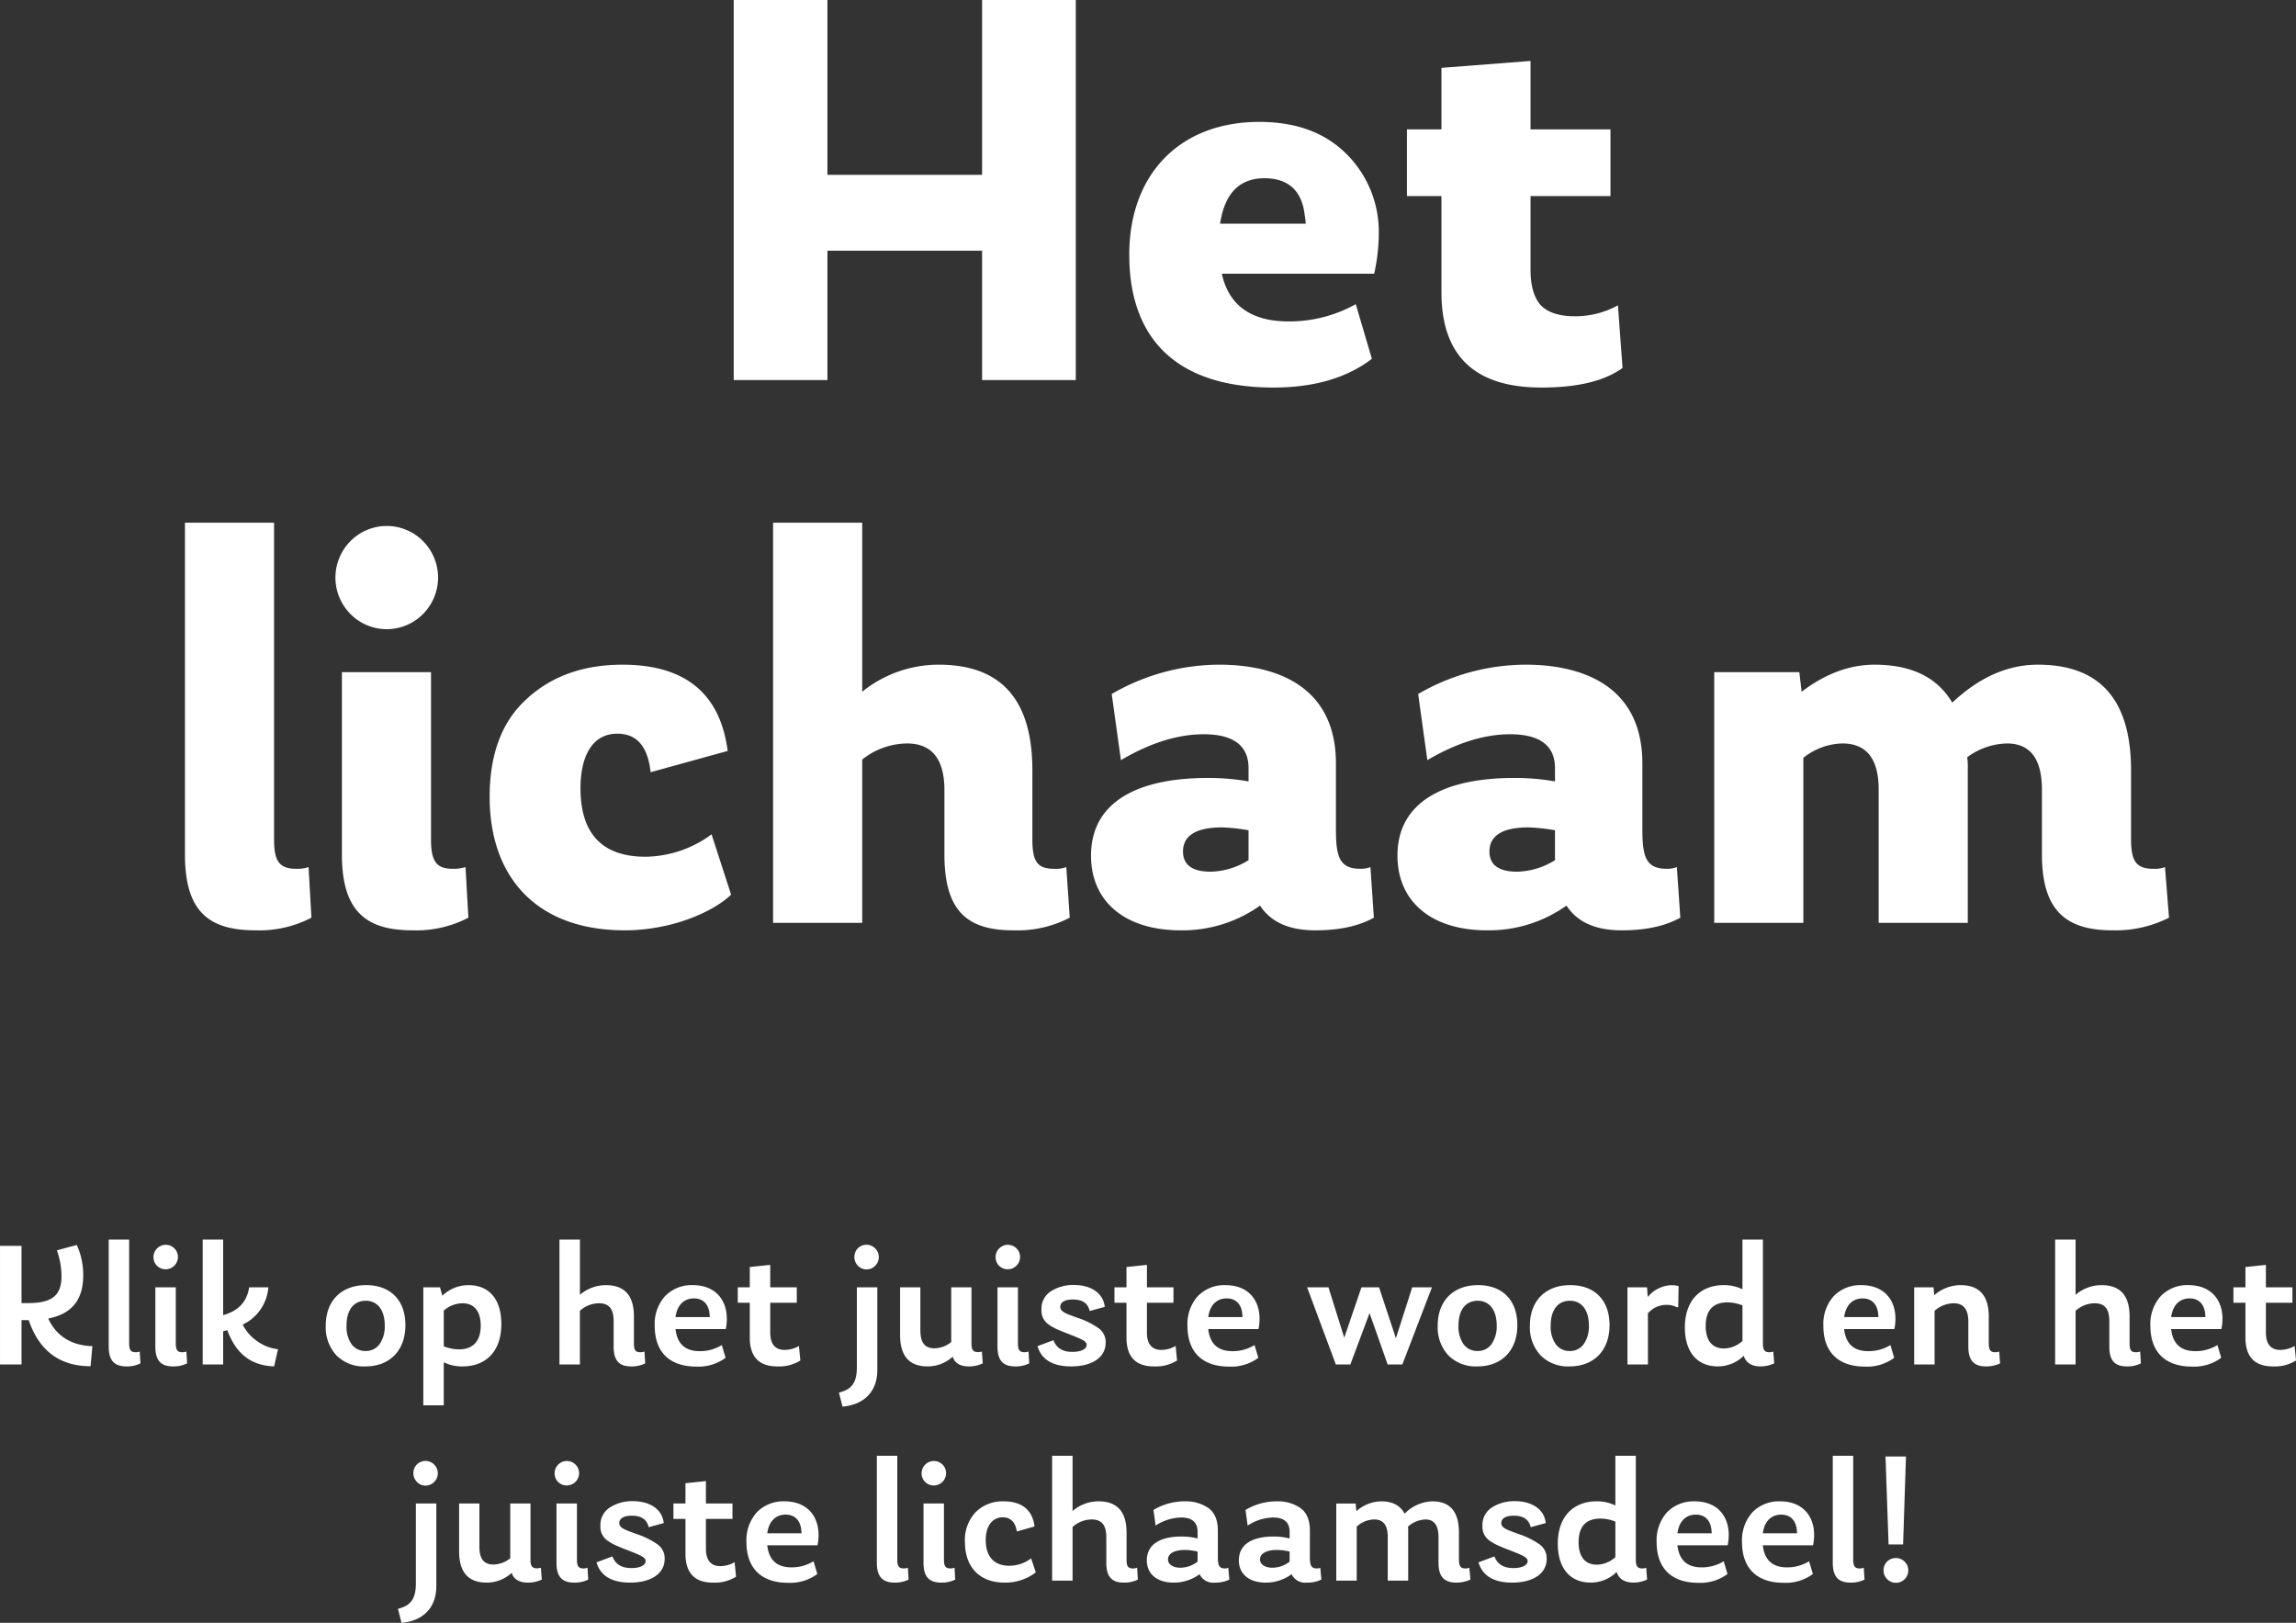 <svg xmlns="http://www.w3.org/2000/svg" width="499.2" height="352.79" viewBox="0 0 499.2 352.79"><rect x="0" y="0" width="499.2" height="352.79" fill="#333333" stroke="none"/><g transform="translate(-1371.163 -415.375)"><path d="M183.688,70.375H150.063v-38H129.688V115h20.375V86.875h33.625V115h20.375V32.375H183.688Zm86.25,13a23.84,23.84,0,0,0-7-17.5c-4.625-4.625-10.875-7-19-7-17.125,0-28.25,11.25-28.25,28.875,0,18,10,28.875,31.375,28.875,8.875,0,16-2.125,21.375-6.25l-3.5-11.875a29.624,29.624,0,0,1-14.625,3.75c-8.125,0-13-3.5-14.5-10.375h33.125A40.386,40.386,0,0,0,269.938,83.375ZM235.438,81c1-6.625,4.25-9.875,9.625-9.875,5.125,0,8.125,2.625,8.75,7.875a17.12,17.12,0,0,1,.25,2Zm86.5,17.75a19.144,19.144,0,0,1-9.5,2.375c-3.375,0-5.875-.875-7.375-2.5-1.375-1.625-2.125-4.125-2.125-7.5V75h17.375V60.5H302.938V45.625l-19.375,1.5V60.5h-7.5V75h7.5V95.875c0,13.875,7.25,20.75,21.75,20.75,7.75,0,13.625-1.375,17.625-4.25ZM25.75,234.625a24.487,24.487,0,0,0,12.125-2.75l-.625-11a7.3,7.3,0,0,1-2.625.375c-3.625,0-4.875-1.5-4.875-6.375V146H10.375v72.125C10.375,230.625,15.625,234.625,25.75,234.625Zm36.375-68.75a11.241,11.241,0,0,0,0-15.875,11.091,11.091,0,0,0-15.75,0,11.241,11.241,0,0,0,0,15.875A11.091,11.091,0,0,0,62.125,165.875Zm-2.25,68.75A24.487,24.487,0,0,0,72,231.875l-.625-11a8.591,8.591,0,0,1-2.75.375c-3.5,0-4.75-1.5-4.75-6.375V178.5H44.5v39.625C44.5,230.625,49.875,234.625,59.875,234.625Zm46.125,0c9.625,0,18.75-3.625,23.125-7.75l-4.25-13.125a24.587,24.587,0,0,1-14.375,4.875c-9.375,0-14.125-5-14.125-14.875,0-6.875,2.5-11.875,8-11.875,4.25,0,6.625,2.75,7.25,8.375l16.75-4.625q-2.437-18.75-22.875-18.75c-8.5,0-15.5,2.5-20.875,7.5-5.375,4.875-8,12-8,21.25C76.625,223.125,86.875,234.625,106,234.625Zm96-13.75a6.436,6.436,0,0,1-2.625.375c-3.625,0-4.75-1.5-4.75-6.375v-15c0-15.375-6.75-23-20.375-23a26.479,26.479,0,0,0-16.625,5.875V146H138.25v87h19.375V197.5a15.83,15.83,0,0,1,9.75-3.5c5.375,0,8.125,3.375,8.125,10.125v14c0,12.5,5.125,16.5,15,16.5a24.659,24.659,0,0,0,12.25-2.75Zm66.125,0a5.839,5.839,0,0,1-2.125.375c-4.375,0-5.375-2.25-5.375-8.375v-14.5c0-17.125-13.375-21.5-25.375-21.5a46.671,46.671,0,0,0-23.375,6.375l2,14.375q9.563-5.625,18-5.625c6.5,0,9.75,2.5,9.75,7.375v2.875a49.971,49.971,0,0,0-8.875-.75c-15.5,0-25.375,5.375-25.375,16.875,0,10,7.375,16.25,19.5,16.25a29.11,29.11,0,0,0,17.25-5.375c2.375,3.625,6.375,5.375,12,5.375,5.125,0,9.375-.875,12.75-2.75Zm-34.75,1c-4,0-6-1.5-6-4.375,0-3.5,2.875-5.25,8.5-5.25a39.57,39.57,0,0,1,5.75.625v6.5A16.194,16.194,0,0,1,233.375,221.875Zm101.375-1a5.839,5.839,0,0,1-2.125.375c-4.375,0-5.375-2.25-5.375-8.375v-14.5c0-17.125-13.375-21.5-25.375-21.5A46.671,46.671,0,0,0,278.5,183.25l2,14.375q9.563-5.625,18-5.625c6.5,0,9.75,2.5,9.75,7.375v2.875a49.971,49.971,0,0,0-8.875-.75c-15.5,0-25.375,5.375-25.375,16.875,0,10,7.375,16.25,19.5,16.25a29.11,29.11,0,0,0,17.25-5.375c2.375,3.625,6.375,5.375,12,5.375,5.125,0,9.375-.875,12.75-2.75Zm-34.75,1c-4,0-6-1.5-6-4.375,0-3.5,2.875-5.25,8.5-5.25a39.57,39.57,0,0,1,5.75.625v6.5A16.194,16.194,0,0,1,300,221.875Zm140.875-1a6.148,6.148,0,0,1-2.5.375c-3.625,0-4.875-1.5-4.875-6.375v-15c0-15.375-6.75-23-20.25-23-6.625,0-12.75,2.75-18.625,8.25q-4.875-8.25-16.875-8.25c-5.5,0-10.75,2-15.875,5.875l-.5-4.25h-18.5V233H362.25V197.125a14.033,14.033,0,0,1,8.5-3.125c5.25,0,7.875,3.375,7.875,10v29H398V199.625a15.209,15.209,0,0,0-.125-2.625,15.029,15.029,0,0,1,8.625-3c5.125,0,7.625,3.375,7.625,10.125v14c0,12.375,5.375,16.5,15.375,16.5a25.658,25.658,0,0,0,12.25-2.75Z" transform="translate(1401 383)" fill="#fff"/><path d="M-242.346-9.984c5.07-.975,7.6-4.056,7.6-9.321a15.471,15.471,0,0,0-1.4-6.669l-4.329,1.17a17.109,17.109,0,0,1,1.014,5.616c0,4.251-2.145,5.85-7.293,5.85h-1.4V-25.779h-4.68V0h4.68V-9.633h1.56Q-243.2.37-233.142.39l.39-4.368C-237.549-4.1-240.747-6.435-242.346-9.984ZM-225.3.429a6.444,6.444,0,0,0,3-.663l-.156-2.574a2.359,2.359,0,0,1-.858.156c-1.053,0-1.443-.429-1.443-1.95V-27.144H-229.2V-3.861C-229.2-.7-227.838.429-225.3.429Zm8.463-26.442a2.688,2.688,0,0,0-1.872,4.563,2.689,2.689,0,0,0,4.563-1.911A2.663,2.663,0,0,0-216.84-26.013ZM-215.2.429a6.5,6.5,0,0,0,3.042-.663l-.156-2.574a2.673,2.673,0,0,1-.858.156c-1.053,0-1.443-.429-1.443-1.95V-16.77h-4.446V-3.861C-219.063-.7-217.7.429-215.2.429Zm15.132-9.087a9.8,9.8,0,0,0,5.577-8.112h-4.173c-.468,3.12-2.34,5.148-5.655,6.045V-27.144h-4.446V0h4.446V-7.215l.9-.234C-201.591-2.5-198.432.234-193.245.429l.858-3.744a9.308,9.308,0,0,1-4.368-1.638A9.452,9.452,0,0,1-200.07-8.658ZM-173.394.429c5.343,0,8.7-3.51,8.7-8.97,0-5.421-3.237-8.7-8.541-8.7-5.343,0-8.775,3.354-8.775,8.814a8.914,8.914,0,0,0,2.34,6.474A8.378,8.378,0,0,0-173.394.429Zm.078-14.274c2.535,0,4.134,1.989,4.134,5.382a6.755,6.755,0,0,1-1.131,4.056,3.63,3.63,0,0,1-3.042,1.482A3.63,3.63,0,0,1-176.4-4.407a6.593,6.593,0,0,1-1.092-4.056C-177.489-11.856-175.929-13.845-173.316-13.845Zm22.347-3.393a8.156,8.156,0,0,0-5.694,2.3l-.507-1.833H-160.8V8.892h4.446V-.468a9.118,9.118,0,0,0,4.056.9c5.109,0,8.463-3.276,8.463-9.2C-143.832-14.079-146.406-17.238-150.969-17.238Zm-2.106,13.962a9.259,9.259,0,0,1-3.276-.663V-11.7a6.218,6.218,0,0,1,4.056-1.6c2.691,0,3.978,1.911,3.978,4.875C-148.317-5.148-149.916-3.276-153.075-3.276Zm40.365.468a2.559,2.559,0,0,1-.9.156c-1.053,0-1.4-.429-1.4-1.95v-5.85q0-6.786-6.084-6.786a8.557,8.557,0,0,0-5.655,2.106V-27.144H-131.2V0h4.446V-11.661a6.259,6.259,0,0,1,4.134-1.638c2.223,0,3.2,1.248,3.2,3.9v5.538c0,3.159,1.326,4.29,3.822,4.29a6.5,6.5,0,0,0,3.042-.663Zm17.9-7.1c0-4.329-2.691-7.332-7.371-7.332a8.017,8.017,0,0,0-6.084,2.418,9.092,9.092,0,0,0-2.223,6.435c0,5.421,2.964,8.853,9.048,8.853a9.879,9.879,0,0,0,6.357-1.911L-95.9-4.212a9.081,9.081,0,0,1-4.8,1.326q-4.739,0-5.265-4.8h10.92A10.764,10.764,0,0,0-94.809-9.906Zm-11.154-.39c.351-2.613,1.833-4.056,4.017-4.056,2.028,0,3.237,1.326,3.393,3.51,0,.117.039.39.039.546Zm26.832,6.279a6.18,6.18,0,0,1-3.12.858c-2.067,0-3.12-1.287-3.12-3.822v-6.435H-79.6V-16.77h-5.772v-4.875l-4.446.468v4.407H-92.43v3.354h2.613V-5.85c0,4.173,1.989,6.279,5.967,6.279A8.741,8.741,0,0,0-78.819-.858ZM-62.556-21.45a2.66,2.66,0,0,0,0-3.783,2.66,2.66,0,0,0-3.783,0A2.733,2.733,0,0,0-66.3-21.45,2.614,2.614,0,0,0-62.556-21.45Zm-7.1,30.615c4.368-.351,7.566-3,7.566-7.956V-16.77h-4.446V.585c0,3.549-1.248,4.875-3.9,5.538Zm30.3-11.973a2.945,2.945,0,0,1-1.131.117c-.819-.117-1.131-.546-1.131-1.911V-16.77H-46.02v11.9A5.925,5.925,0,0,1-49.647-3.51c-2.145,0-3.081-1.248-3.081-3.939V-16.77h-4.407V-6.4c0,4.563,1.989,6.825,5.967,6.825a8,8,0,0,0,5.46-2.106C-45.24-.273-44.07.429-42.159.429a6.8,6.8,0,0,0,3-.663Zm5.616-23.205a2.688,2.688,0,0,0-1.872,4.563,2.689,2.689,0,0,0,4.563-1.911A2.663,2.663,0,0,0-33.735-26.013ZM-32.1.429a6.5,6.5,0,0,0,3.042-.663l-.156-2.574a2.673,2.673,0,0,1-.858.156c-1.053,0-1.443-.429-1.443-1.95V-16.77h-4.446V-3.861C-35.958-.7-34.593.429-32.1.429Zm12.168,0c4.407,0,7.488-1.872,7.488-5.148a3.675,3.675,0,0,0-1.482-3.12A17.191,17.191,0,0,0-18.447-10.1c-2.574-.936-3.861-1.326-3.861-2.418,0-1.053,1.053-1.6,2.73-1.6,2.067,0,3.276.819,3.666,2.5l3.276-.9c-.312-2.964-2.964-4.758-6.708-4.758a8.929,8.929,0,0,0-4.992,1.365A4.469,4.469,0,0,0-26.4-11.934,3.653,3.653,0,0,0-24.687-8.58a11.132,11.132,0,0,0,1.677.936c.468.2,1.248.546,2.379.975.156.039.39.156.7.273,2.5.975,3.354,1.4,3.354,2.145,0,.9-1.209,1.521-3.12,1.521-2.106,0-3.471-.858-4.095-2.535l-3.471,1.287C-26.4-1.053-23.946.429-19.929.429Zm22.7-4.446a6.18,6.18,0,0,1-3.12.858c-2.067,0-3.12-1.287-3.12-3.822v-6.435H2.3V-16.77H-3.471v-4.875l-4.446.468v4.407H-10.53v3.354h2.613V-5.85C-7.917-1.677-5.928.429-1.95.429A8.741,8.741,0,0,0,3.081-.858ZM21.021-9.906c0-4.329-2.691-7.332-7.371-7.332A8.017,8.017,0,0,0,7.566-14.82,9.092,9.092,0,0,0,5.343-8.385c0,5.421,2.964,8.853,9.048,8.853a9.879,9.879,0,0,0,6.357-1.911l-.819-2.769a9.081,9.081,0,0,1-4.8,1.326q-4.738,0-5.265-4.8h10.92A10.764,10.764,0,0,0,21.021-9.906ZM9.867-10.3c.351-2.613,1.833-4.056,4.017-4.056,2.028,0,3.237,1.326,3.393,3.51,0,.117.039.39.039.546Zm40.794,4.6L47-16.77H43.173L39.429-5.811,36-16.77H31.356L37.6,0h3.159l4.173-11.154L48.867,0h3.2L58.5-16.77H54.21ZM68.367.429c5.343,0,8.7-3.51,8.7-8.97,0-5.421-3.237-8.7-8.541-8.7-5.343,0-8.775,3.354-8.775,8.814a8.914,8.914,0,0,0,2.34,6.474A8.378,8.378,0,0,0,68.367.429Zm.078-14.274c2.535,0,4.134,1.989,4.134,5.382a6.755,6.755,0,0,1-1.131,4.056,3.63,3.63,0,0,1-3.042,1.482,3.63,3.63,0,0,1-3.042-1.482,6.593,6.593,0,0,1-1.092-4.056C64.272-11.856,65.832-13.845,68.445-13.845ZM88.413.429c5.343,0,8.7-3.51,8.7-8.97,0-5.421-3.237-8.7-8.541-8.7-5.343,0-8.775,3.354-8.775,8.814a8.914,8.914,0,0,0,2.34,6.474A8.378,8.378,0,0,0,88.413.429Zm.078-14.274c2.535,0,4.134,1.989,4.134,5.382a6.755,6.755,0,0,1-1.131,4.056,3.63,3.63,0,0,1-3.042,1.482A3.63,3.63,0,0,1,85.41-4.407a6.593,6.593,0,0,1-1.092-4.056C84.318-11.856,85.878-13.845,88.491-13.845Zm22.152-3.393a7.036,7.036,0,0,0-5.226,2.574l-.156-2.106H101.01V0h4.446V-11.115a5.331,5.331,0,0,1,3.9-1.833,4.778,4.778,0,0,1,2.457.546l.234-.078.078-4.563A6.731,6.731,0,0,0,110.643-17.238Zm22.074,14.43a2.31,2.31,0,0,1-.819.156c-1.053,0-1.443-.429-1.443-1.95V-27.144h-4.446v10.8a9.118,9.118,0,0,0-4.056-.9c-5.031,0-8.463,3.276-8.463,9.2,0,5.265,2.613,8.463,7.137,8.463a7.931,7.931,0,0,0,5.655-2.3c.507,1.521,1.716,2.3,3.666,2.3a6.75,6.75,0,0,0,2.964-.663Zm-14.7-5.538c0-3.432,1.6-5.148,4.758-5.148a8.894,8.894,0,0,1,3.237.663v7.722a6.127,6.127,0,0,1-4.017,1.638C119.3-3.471,118.014-5.382,118.014-8.346Zm41.262-1.56c0-4.329-2.691-7.332-7.371-7.332a8.017,8.017,0,0,0-6.084,2.418A9.092,9.092,0,0,0,143.6-8.385c0,5.421,2.964,8.853,9.048,8.853A9.879,9.879,0,0,0,159-1.443l-.819-2.769a9.081,9.081,0,0,1-4.8,1.326q-4.739,0-5.265-4.8h10.92A10.765,10.765,0,0,0,159.276-9.906Zm-11.154-.39c.351-2.613,1.833-4.056,4.017-4.056,2.028,0,3.237,1.326,3.393,3.51,0,.117.039.39.039.546Zm33.7,7.488a2.359,2.359,0,0,1-.858.156c-1.053,0-1.4-.468-1.4-2.028v-5.694c0-4.563-2.028-6.864-6.123-6.864a8.711,8.711,0,0,0-5.733,2.184l-.156-1.716h-4.212V0h4.446V-11.661a6.335,6.335,0,0,1,4.134-1.638c2.145,0,3.2,1.326,3.2,3.978v5.46c0,3.159,1.365,4.29,3.861,4.29a6.97,6.97,0,0,0,3.042-.663Zm30.654,0a2.559,2.559,0,0,1-.9.156c-1.053,0-1.4-.429-1.4-1.95v-5.85q0-6.786-6.084-6.786a8.557,8.557,0,0,0-5.655,2.106V-27.144h-4.446V0h4.446V-11.661a6.259,6.259,0,0,1,4.134-1.638c2.223,0,3.2,1.248,3.2,3.9v5.538c0,3.159,1.326,4.29,3.822,4.29a6.5,6.5,0,0,0,3.042-.663Zm17.9-7.1c0-4.329-2.691-7.332-7.371-7.332a8.017,8.017,0,0,0-6.084,2.418,9.092,9.092,0,0,0-2.223,6.435c0,5.421,2.964,8.853,9.048,8.853A9.879,9.879,0,0,0,230.1-1.443l-.819-2.769a9.081,9.081,0,0,1-4.8,1.326q-4.739,0-5.265-4.8h10.92A10.765,10.765,0,0,0,230.373-9.906Zm-11.154-.39c.351-2.613,1.833-4.056,4.017-4.056,2.028,0,3.237,1.326,3.393,3.51,0,.117.039.39.039.546Zm26.832,6.279a6.18,6.18,0,0,1-3.12.858c-2.067,0-3.12-1.287-3.12-3.822v-6.435h5.772V-16.77h-5.772v-4.875l-4.446.468v4.407h-2.613v3.354h2.613V-5.85c0,4.173,1.989,6.279,5.967,6.279a8.741,8.741,0,0,0,5.031-1.287ZM-158.438,25.55a2.66,2.66,0,0,0,0-3.783,2.66,2.66,0,0,0-3.783,0,2.733,2.733,0,0,0,.039,3.783A2.614,2.614,0,0,0-158.438,25.55Zm-7.1,30.615c4.368-.351,7.566-3,7.566-7.956V30.23h-4.446V47.585c0,3.549-1.248,4.875-3.9,5.538Zm30.3-11.973a2.945,2.945,0,0,1-1.131.117c-.819-.117-1.131-.546-1.131-1.911V30.23H-141.9v11.9a5.925,5.925,0,0,1-3.627,1.365c-2.145,0-3.081-1.248-3.081-3.939V30.23h-4.407V40.6c0,4.563,1.989,6.825,5.967,6.825a8,8,0,0,0,5.46-2.106c.468,1.4,1.638,2.106,3.549,2.106a6.8,6.8,0,0,0,3-.663Zm5.616-23.205a2.688,2.688,0,0,0-1.872,4.563,2.689,2.689,0,0,0,4.563-1.911A2.663,2.663,0,0,0-129.617,20.987Zm1.638,26.442a6.5,6.5,0,0,0,3.042-.663l-.156-2.574a2.673,2.673,0,0,1-.858.156c-1.053,0-1.443-.429-1.443-1.95V30.23h-4.446V43.139C-131.84,46.3-130.475,47.429-127.979,47.429Zm12.168,0c4.407,0,7.488-1.872,7.488-5.148a3.675,3.675,0,0,0-1.482-3.12,17.191,17.191,0,0,0-4.524-2.262c-2.574-.936-3.861-1.326-3.861-2.418,0-1.053,1.053-1.6,2.73-1.6,2.067,0,3.276.819,3.666,2.5l3.276-.9c-.312-2.964-2.964-4.758-6.708-4.758a8.929,8.929,0,0,0-4.992,1.365,4.469,4.469,0,0,0-2.067,3.978,3.653,3.653,0,0,0,1.716,3.354,11.132,11.132,0,0,0,1.677.936c.468.195,1.248.546,2.379.975.156.039.39.156.7.273,2.5.975,3.354,1.4,3.354,2.145,0,.9-1.209,1.521-3.12,1.521-2.106,0-3.471-.858-4.1-2.535l-3.471,1.287C-122.285,45.947-119.828,47.429-115.811,47.429Zm22.7-4.446a6.18,6.18,0,0,1-3.12.858c-2.067,0-3.12-1.287-3.12-3.822V33.584h5.772V30.23h-5.772V25.355l-4.446.468V30.23h-2.613v3.354h2.613V41.15c0,4.173,1.989,6.279,5.967,6.279A8.741,8.741,0,0,0-92.8,46.142Zm18.252-5.889c0-4.329-2.691-7.332-7.371-7.332a8.017,8.017,0,0,0-6.084,2.418,9.092,9.092,0,0,0-2.223,6.435c0,5.421,2.964,8.853,9.048,8.853a9.879,9.879,0,0,0,6.357-1.911l-.819-2.769a9.081,9.081,0,0,1-4.8,1.326q-4.738,0-5.265-4.8h10.92A10.764,10.764,0,0,0-74.861,37.094Zm-11.154-.39c.351-2.613,1.833-4.056,4.017-4.056,2.028,0,3.237,1.326,3.393,3.51,0,.117.039.39.039.546Zm27.729,10.725a6.444,6.444,0,0,0,3-.663l-.156-2.574a2.359,2.359,0,0,1-.858.156c-1.053,0-1.443-.429-1.443-1.95V19.856h-4.446V43.139C-62.186,46.3-60.821,47.429-58.286,47.429Zm8.463-26.442a2.688,2.688,0,0,0-1.872,4.563,2.689,2.689,0,0,0,4.563-1.911A2.663,2.663,0,0,0-49.823,20.987Zm1.638,26.442a6.5,6.5,0,0,0,3.042-.663l-.156-2.574a2.673,2.673,0,0,1-.858.156c-1.053,0-1.443-.429-1.443-1.95V30.23h-4.446V43.139C-52.046,46.3-50.681,47.429-48.185,47.429Zm13.806,0a10.826,10.826,0,0,0,6.747-2.223l-1.014-3.042a7.942,7.942,0,0,1-4.758,1.6c-3.276,0-5.109-1.989-5.109-5.577,0-2.964,1.365-4.953,3.705-4.953,1.911,0,2.847,1.4,3.042,3.081l3.861-1.092c-.429-3.588-2.769-5.46-6.669-5.46A8.26,8.26,0,0,0-40.7,32.1a8.824,8.824,0,0,0-2.34,6.513C-43.037,43.88-40.034,47.429-34.379,47.429ZM-5.6,44.192a2.559,2.559,0,0,1-.9.156c-1.053,0-1.4-.429-1.4-1.95v-5.85q0-6.786-6.084-6.786a8.557,8.557,0,0,0-5.655,2.106V19.856h-4.446V47h4.446V35.339A6.259,6.259,0,0,1-15.5,33.7c2.223,0,3.2,1.248,3.2,3.9v5.538c0,3.159,1.326,4.29,3.822,4.29a6.5,6.5,0,0,0,3.042-.663Zm19.812,0a1.583,1.583,0,0,1-.741.156c-1.209,0-1.521-.663-1.521-2.379v-5.85c0-2.3-.7-3.939-2.067-4.914a8.629,8.629,0,0,0-5.148-1.443,13.085,13.085,0,0,0-6.786,1.872l.468,3.393a10.583,10.583,0,0,1,5.538-1.755c2.379,0,3.588,1.053,3.588,3.12v1.443a13.867,13.867,0,0,0-3.471-.429c-4.563,0-7.566,1.638-7.566,5.187,0,2.964,2.223,4.836,5.85,4.836A9.4,9.4,0,0,0,7.976,45.6a3.265,3.265,0,0,0,3.315,1.833,6.779,6.779,0,0,0,3.159-.663ZM1.112,42.4c0-1.287,1.365-2.067,3.666-2.067a11.966,11.966,0,0,1,2.769.351v2.184A6.186,6.186,0,0,1,3.8,44.192C2.243,44.192,1.112,43.49,1.112,42.4Zm33.111,1.794a1.583,1.583,0,0,1-.741.156c-1.209,0-1.521-.663-1.521-2.379v-5.85c0-2.3-.7-3.939-2.067-4.914a8.629,8.629,0,0,0-5.148-1.443,13.085,13.085,0,0,0-6.786,1.872l.468,3.393a10.583,10.583,0,0,1,5.538-1.755c2.379,0,3.588,1.053,3.588,3.12v1.443a13.867,13.867,0,0,0-3.471-.429c-4.563,0-7.566,1.638-7.566,5.187,0,2.964,2.223,4.836,5.85,4.836A9.4,9.4,0,0,0,27.983,45.6,3.265,3.265,0,0,0,31.3,47.429a6.779,6.779,0,0,0,3.159-.663ZM21.119,42.4c0-1.287,1.365-2.067,3.666-2.067a11.966,11.966,0,0,1,2.769.351v2.184a6.186,6.186,0,0,1-3.744,1.326C22.25,44.192,21.119,43.49,21.119,42.4Zm45.513,1.794a2.037,2.037,0,0,1-.819.156c-1.053,0-1.443-.429-1.443-1.95v-5.85c0-4.524-1.911-6.786-5.772-6.786a8.715,8.715,0,0,0-6.045,2.691c-.936-1.794-2.613-2.691-5.07-2.691a8.265,8.265,0,0,0-5.421,2.145l-.156-1.677H37.694V47H42.14V35.261a5.75,5.75,0,0,1,3.822-1.56q2.925,0,2.925,3.744V47h4.446V36.392a8.547,8.547,0,0,0-.039-1.131,5.967,5.967,0,0,1,3.783-1.56c1.911,0,2.847,1.287,2.847,3.9v5.538c0,3.159,1.4,4.29,3.9,4.29a7.226,7.226,0,0,0,3.042-.663Zm9.321,3.237c4.407,0,7.488-1.872,7.488-5.148a3.675,3.675,0,0,0-1.482-3.12A17.191,17.191,0,0,0,77.435,36.9c-2.574-.936-3.861-1.326-3.861-2.418,0-1.053,1.053-1.6,2.73-1.6,2.067,0,3.276.819,3.666,2.5l3.276-.9c-.312-2.964-2.964-4.758-6.708-4.758a8.929,8.929,0,0,0-4.992,1.365,4.469,4.469,0,0,0-2.067,3.978,3.653,3.653,0,0,0,1.716,3.354,11.132,11.132,0,0,0,1.677.936c.468.195,1.248.546,2.379.975.156.039.39.156.7.273,2.5.975,3.354,1.4,3.354,2.145,0,.9-1.209,1.521-3.12,1.521-2.106,0-3.471-.858-4.1-2.535l-3.471,1.287C69.479,45.947,71.936,47.429,75.953,47.429Zm29.133-3.237a2.31,2.31,0,0,1-.819.156c-1.053,0-1.443-.429-1.443-1.95V19.856H98.378v10.8a9.118,9.118,0,0,0-4.056-.9c-5.031,0-8.463,3.276-8.463,9.2,0,5.265,2.613,8.463,7.137,8.463a7.931,7.931,0,0,0,5.655-2.3c.507,1.521,1.716,2.3,3.666,2.3a6.75,6.75,0,0,0,2.964-.663Zm-14.7-5.538c0-3.432,1.6-5.148,4.758-5.148a8.894,8.894,0,0,1,3.237.663v7.722a6.127,6.127,0,0,1-4.017,1.638C91.67,43.529,90.382,41.618,90.382,38.654Zm32.643-1.56c0-4.329-2.691-7.332-7.371-7.332a8.017,8.017,0,0,0-6.084,2.418,9.092,9.092,0,0,0-2.223,6.435c0,5.421,2.964,8.853,9.048,8.853a9.879,9.879,0,0,0,6.357-1.911l-.819-2.769a9.081,9.081,0,0,1-4.8,1.326q-4.739,0-5.265-4.8h10.92A10.764,10.764,0,0,0,123.026,37.094Zm-11.154-.39c.351-2.613,1.833-4.056,4.017-4.056,2.028,0,3.237,1.326,3.393,3.51,0,.117.039.39.039.546Zm29.718.39c0-4.329-2.691-7.332-7.371-7.332a8.017,8.017,0,0,0-6.084,2.418,9.092,9.092,0,0,0-2.223,6.435c0,5.421,2.964,8.853,9.048,8.853a9.879,9.879,0,0,0,6.357-1.911l-.819-2.769a9.081,9.081,0,0,1-4.8,1.326q-4.739,0-5.265-4.8h10.92A10.765,10.765,0,0,0,141.59,37.094Zm-11.154-.39c.351-2.613,1.833-4.056,4.017-4.056,2.028,0,3.237,1.326,3.393,3.51,0,.117.039.39.039.546Zm19.11,10.725a6.444,6.444,0,0,0,3-.663l-.156-2.574a2.359,2.359,0,0,1-.858.156c-1.053,0-1.443-.429-1.443-1.95V19.856h-4.446V43.139C145.646,46.3,147.01,47.429,149.546,47.429Zm11.388-8.307.624-19.11h-4.446l.663,19.11Zm-4.251,5.616a2.691,2.691,0,1,0,2.691-2.652A2.648,2.648,0,0,0,156.682,44.738Z" transform="translate(1624 712)" fill="#fff"/></g></svg>